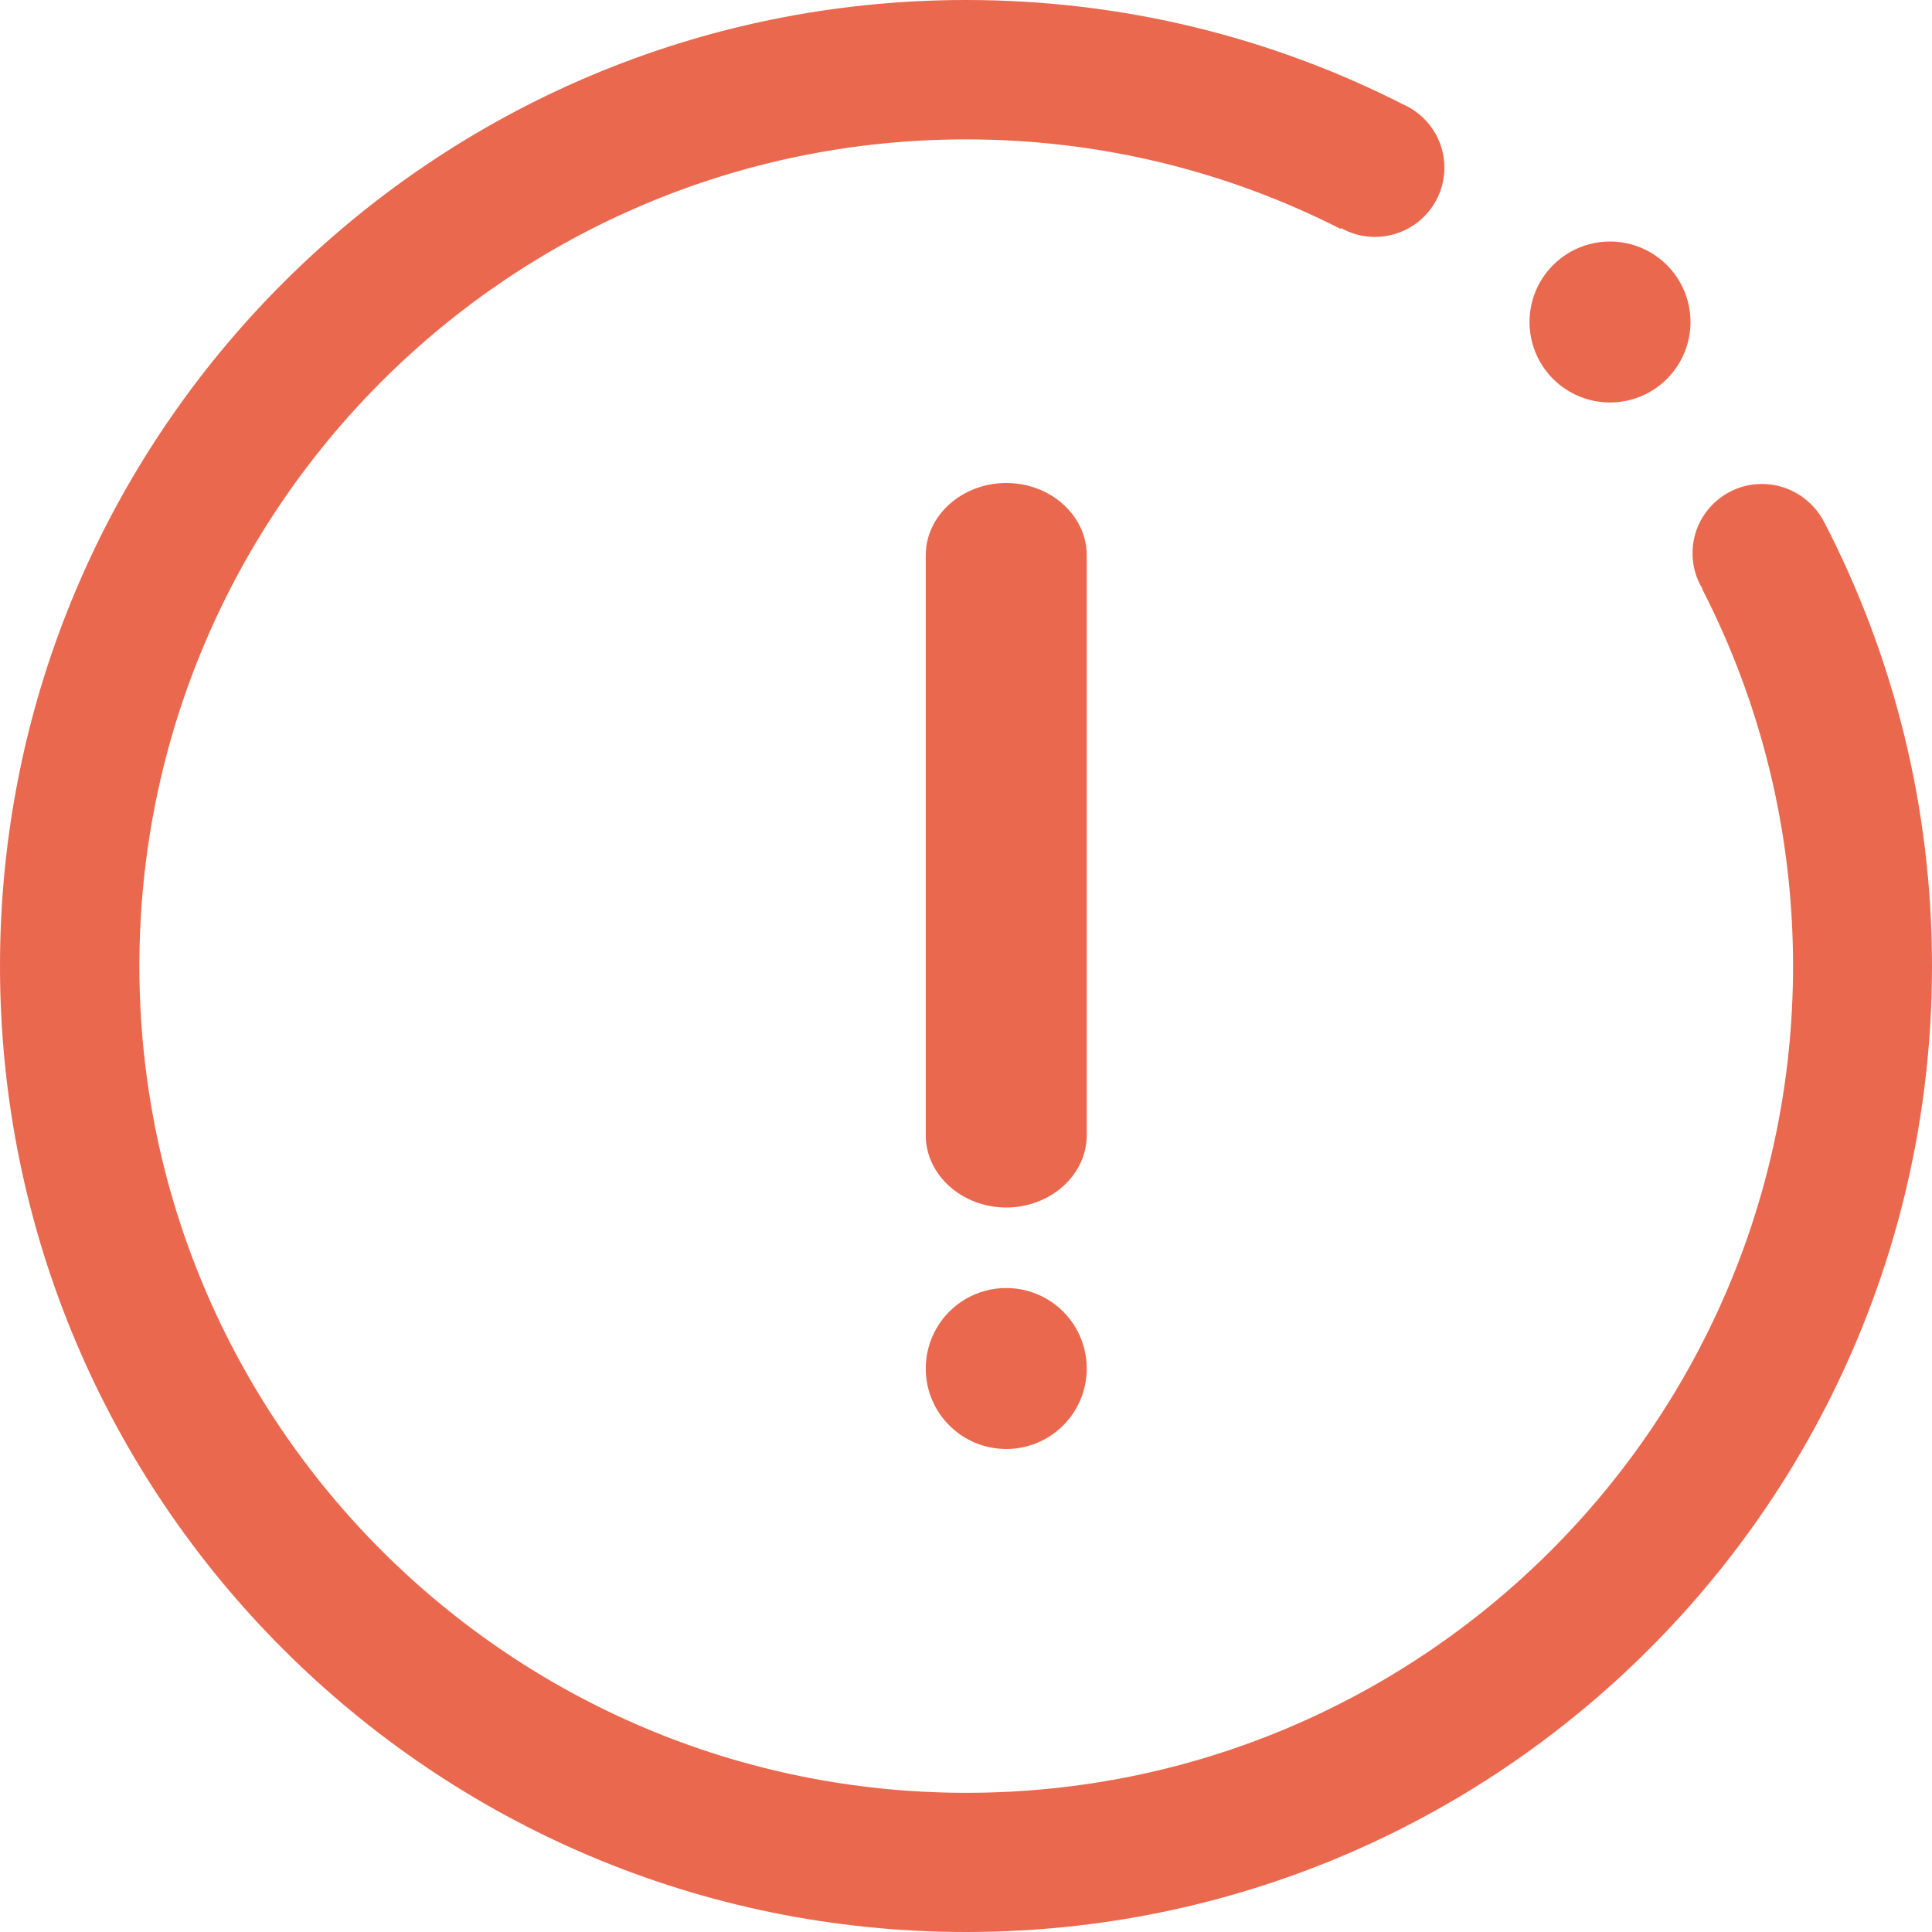 <?xml version="1.0" encoding="UTF-8"?>
<svg width="48px" height="48px" viewBox="0 0 48 48" version="1.1" xmlns="http://www.w3.org/2000/svg" xmlns:xlink="http://www.w3.org/1999/xlink">
    <!-- Generator: Sketch 59 (86127) - https://sketch.com -->
    <title>提示</title>
    <desc>Created with Sketch.</desc>
    <g id="-" stroke="none" stroke-width="1" fill="none" fill-rule="evenodd">
        <g id="设备管理-设备档案-设备详情-服务信息弹窗" transform="translate(-1044, -369)" fill-rule="nonzero">
            <g id="提示-2" transform="translate(1040, 365)">
                <g id="提示">
                    <rect id="矩形" fill="#000000" opacity="0" x="0" y="0" width="56" height="56"></rect>
                    <path d="M49.325,16.978 C49.036,16.415 48.452,16.024 47.776,16.024 C46.822,16.024 46.05,16.796 46.05,17.745 C46.05,18.067 46.141,18.372 46.297,18.629 L46.291,18.635 C47.733,21.444 48.548,24.628 48.548,28 C48.548,39.343 39.35,48.542 28.008,48.542 C16.666,48.542 7.463,39.343 7.463,28 C7.463,16.657 16.661,7.463 28.003,7.463 C31.353,7.463 34.515,8.267 37.308,9.688 L37.319,9.666 C37.565,9.806 37.855,9.886 38.16,9.886 C39.114,9.886 39.886,9.114 39.886,8.165 C39.886,7.463 39.463,6.857 38.852,6.589 C35.593,4.933 31.91,4 28.003,4 C14.747,4 4,14.748 4,28 C4,41.252 14.747,52 28.003,52 C41.258,52 52,41.257 52,28 C52,24.028 51.035,20.281 49.325,16.978 Z" id="路径" fill="#EA684E"></path>
                    <path d="M42,12 C42,12.715 42.381,13.375 43,13.732 C43.619,14.089 44.381,14.089 45,13.732 C45.619,13.375 46,12.715 46,12 C46,11.285 45.619,10.625 45,10.268 C44.381,9.911 43.619,9.911 43,10.268 C42.381,10.625 42,11.285 42,12 L42,12 Z" id="路径" fill="#EA684E"></path>
                    <path d="M27,38 C27,39.105 27.895,40 29,40 C30.105,40 31,39.105 31,38 C31,37.285 30.619,36.625 30,36.268 C29.381,35.911 28.619,35.911 28,36.268 C27.381,36.625 27,37.285 27,38 Z" id="路径" fill="#EA684E"></path>
                    <path d="M29,34 C30.103,34 31,33.189 31,32.203 L31,17.797 C31,16.811 30.103,16 29,16 C27.903,16 27,16.806 27,17.797 L27,32.203 C27,33.189 27.897,34 29,34 L29,34 Z" id="路径" fill="#EA684E"></path>
                </g>
            </g>
        </g>
    </g>
</svg>